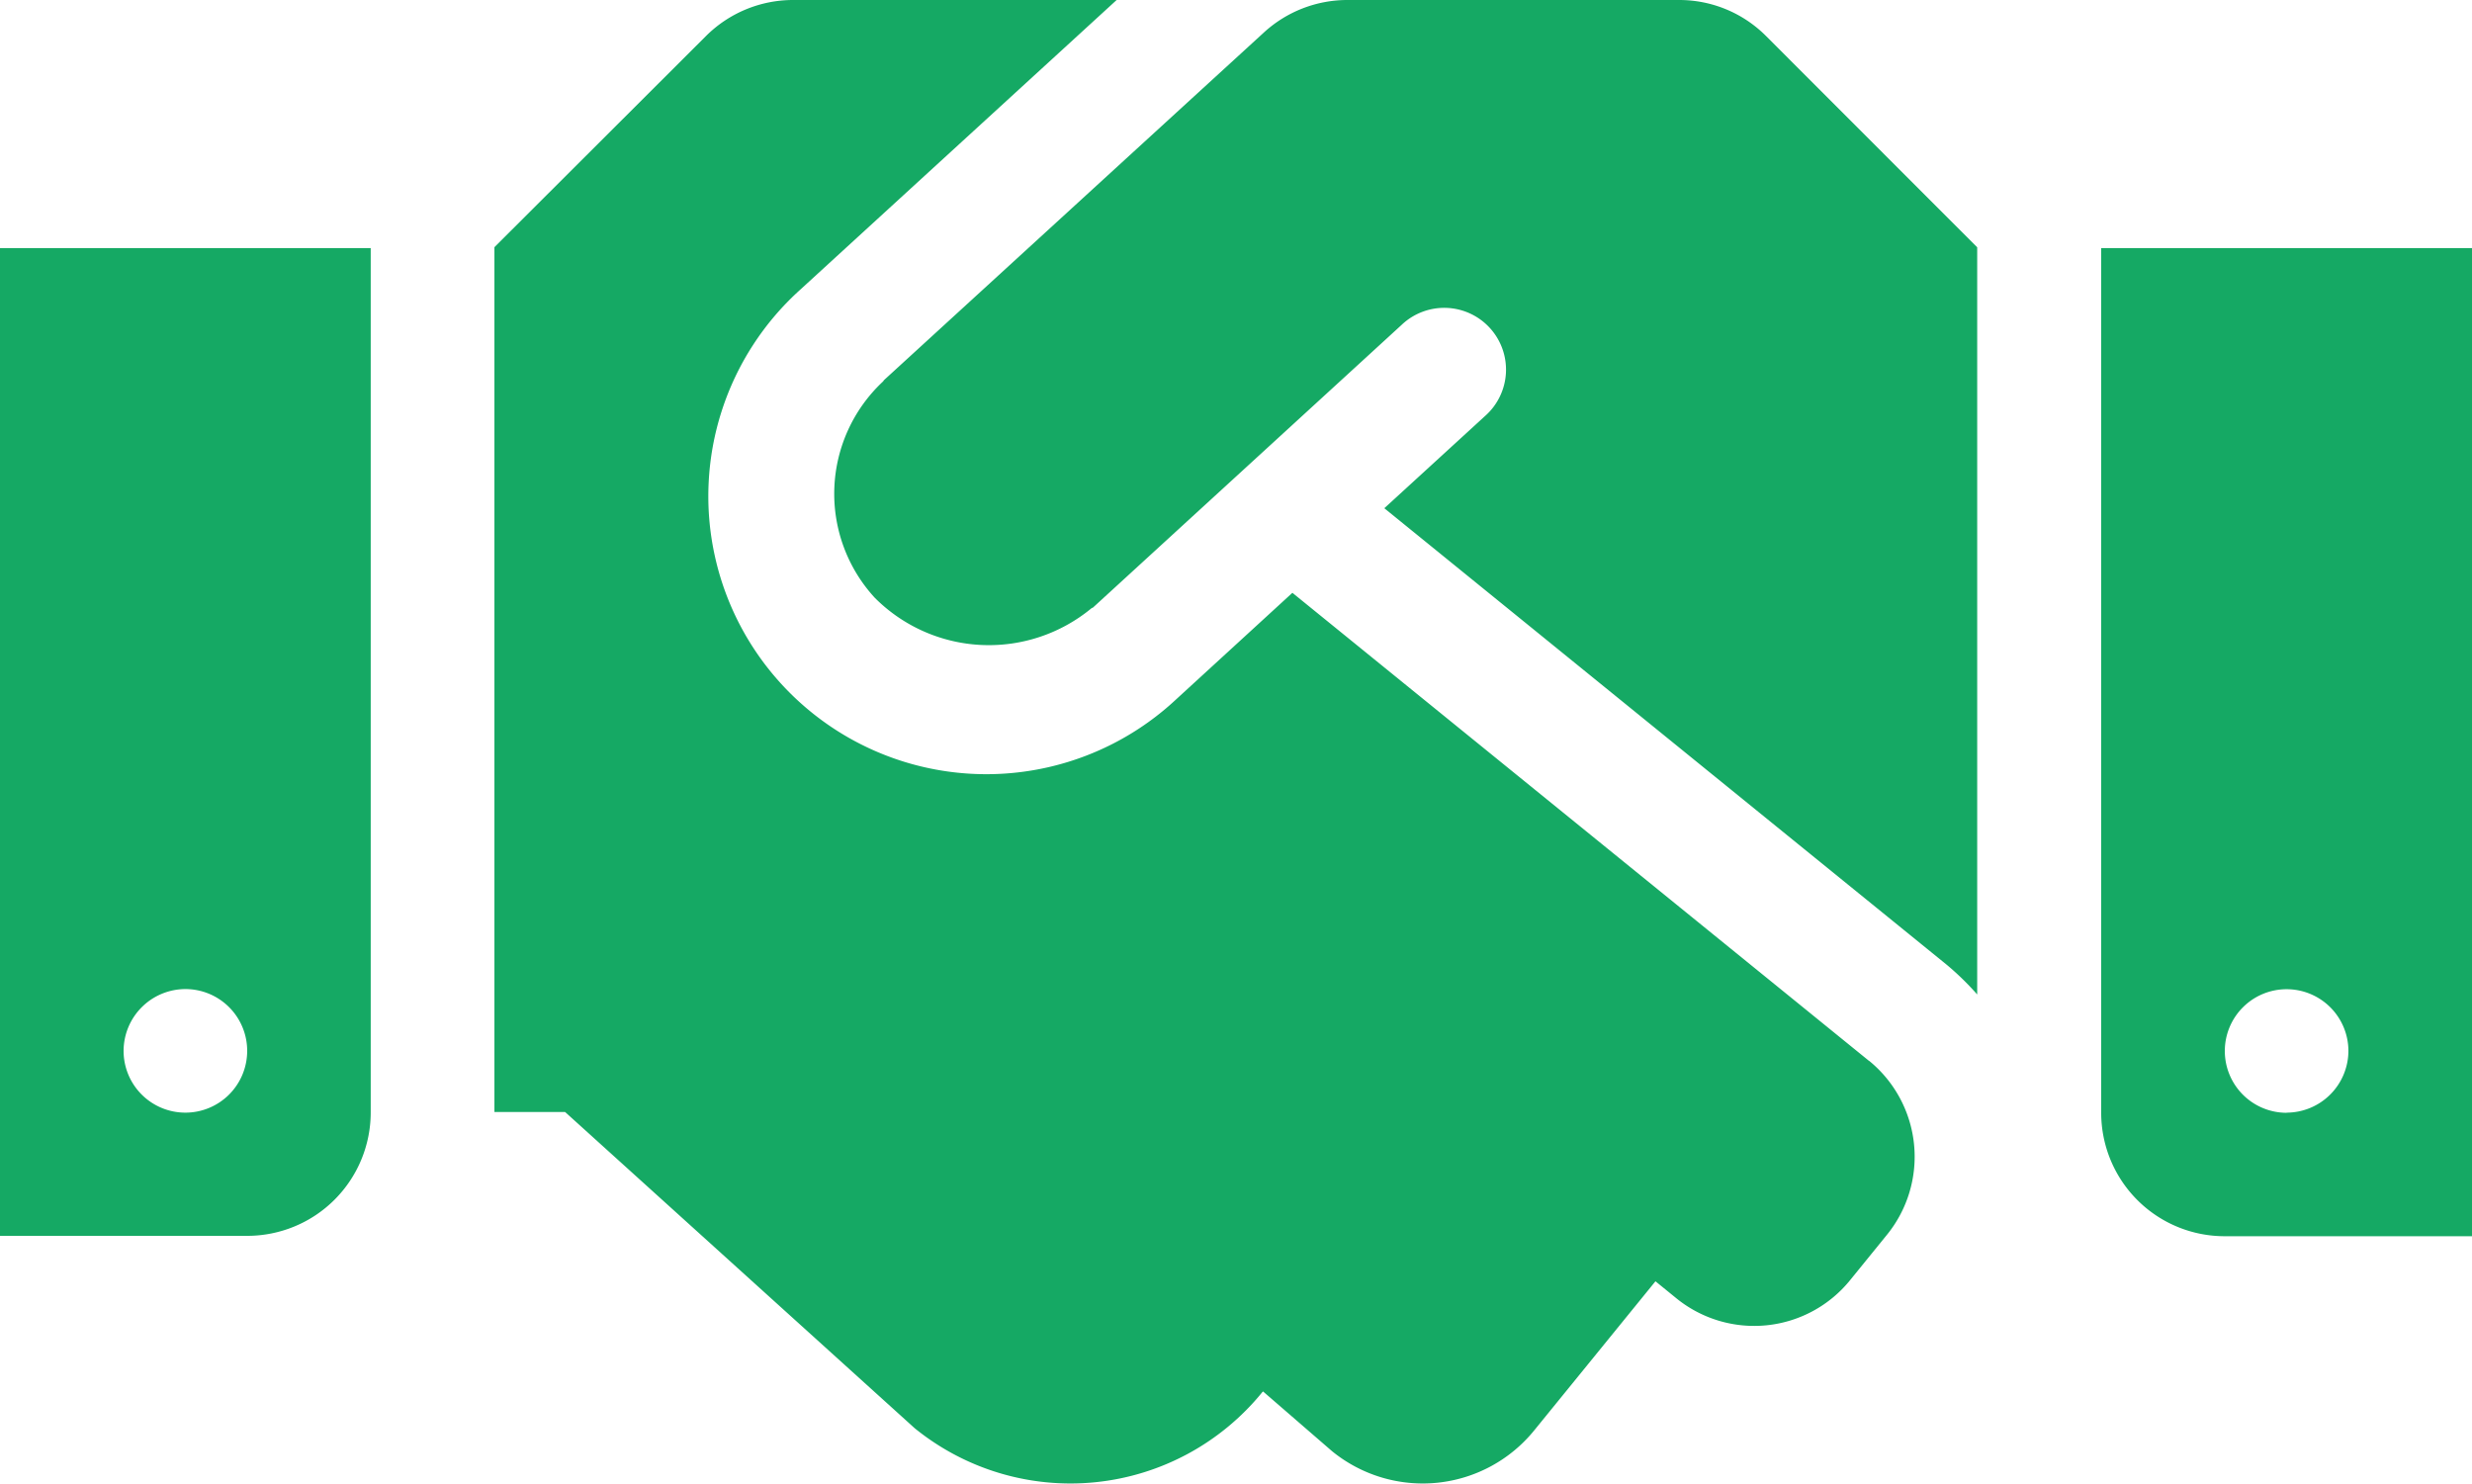 <svg xmlns="http://www.w3.org/2000/svg" width="84.686" height="50.83" viewBox="0 0 84.686 50.83">
  <path id="Icon_awesome-handshake" data-name="Icon awesome-handshake" d="M57.52,4.5H46.154A4.233,4.233,0,0,0,43.3,5.612L30.288,17.52c-.013.013-.026.04-.04.053a5.264,5.264,0,0,0-.278,7.41,5.519,5.519,0,0,0,7.423.357c.013-.013.04-.013.053-.026L48.02,15.628a2.117,2.117,0,1,1,2.858,3.123l-3.454,3.162L66.69,37.554a9.534,9.534,0,0,1,1.045,1.019v-25.6L60.511,5.744A4.2,4.2,0,0,0,57.52,4.5ZM71.983,13V42.622a4.23,4.23,0,0,0,4.234,4.234h8.469V13Zm6.351,29.627A2.117,2.117,0,1,1,80.452,40.5,2.123,2.123,0,0,1,78.334,42.622ZM0,46.843H8.469A4.23,4.23,0,0,0,12.7,42.609V13H0Zm6.351-8.455A2.117,2.117,0,1,1,4.234,40.5,2.123,2.123,0,0,1,6.351,38.388ZM64.03,40.849,44.275,24.811l-3.97,3.639A9.525,9.525,0,1,1,27.43,14.411L38.254,4.5H27.166a4.227,4.227,0,0,0-2.99,1.244l-7.238,7.225V42.6h2.421L31.334,53.433A8.467,8.467,0,0,0,43.243,52.2l.026-.026,2.369,2.051a4.917,4.917,0,0,0,6.92-.715L56.713,48.4l.715.582a4.228,4.228,0,0,0,5.954-.622l1.257-1.548a4.242,4.242,0,0,0-.609-5.968Z" transform="translate(0 -4.5)" fill="#15a964"/>
</svg>
